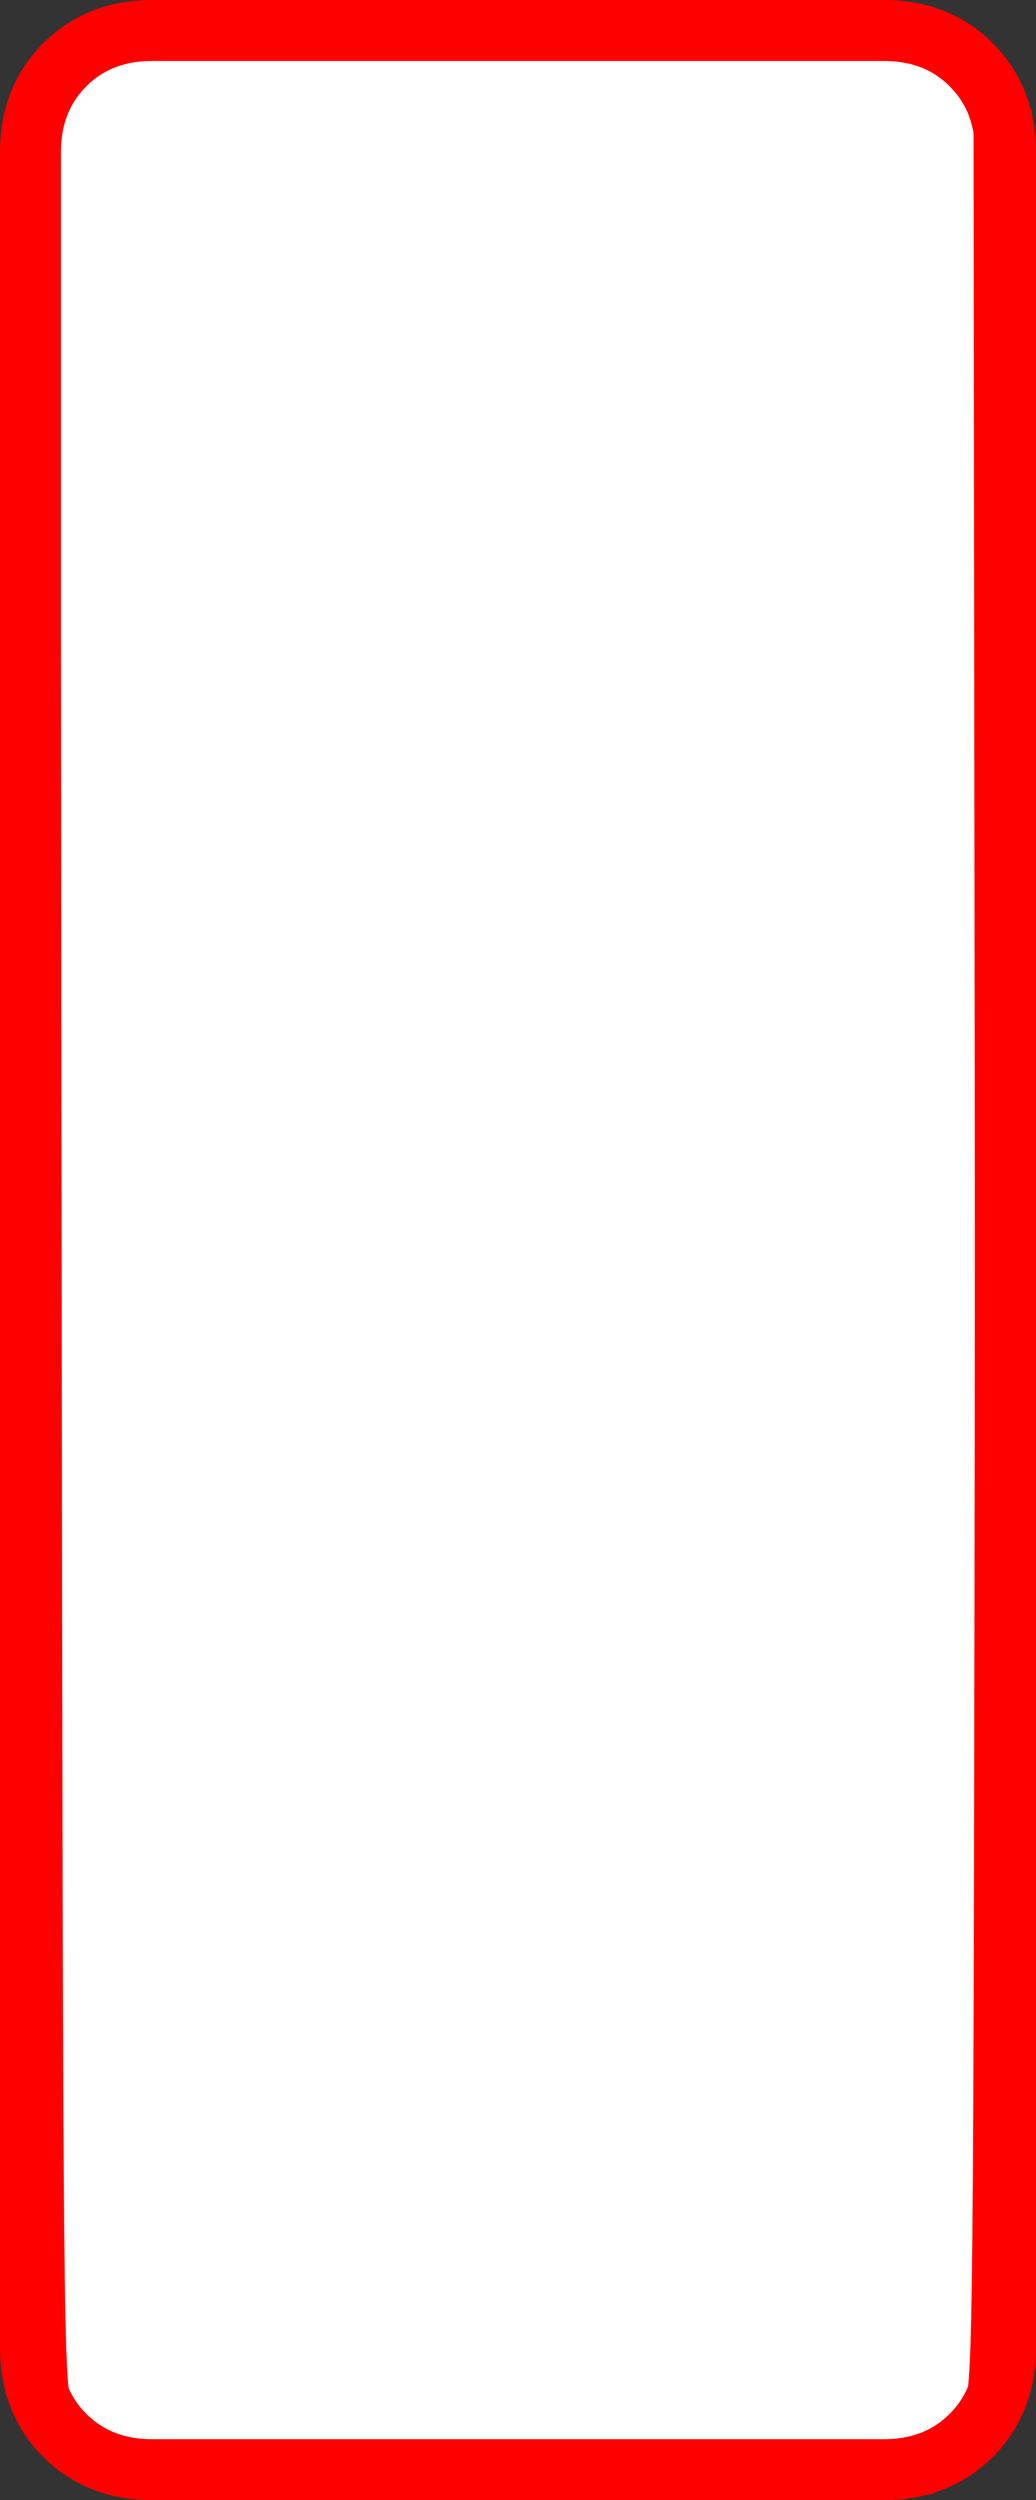 <?xml version="1.0" encoding="UTF-8" standalone="no"?>
<svg
   xmlns:dc="http://purl.org/dc/elements/1.1/"
   xmlns:cc="http://creativecommons.org/ns#"
   xmlns:rdf="http://www.w3.org/1999/02/22-rdf-syntax-ns#"
   xmlns:svg="http://www.w3.org/2000/svg"
   xmlns="http://www.w3.org/2000/svg"
   xmlns:sodipodi="http://sodipodi.sourceforge.net/DTD/sodipodi-0.dtd"
   xmlns:inkscape="http://www.inkscape.org/namespaces/inkscape"
   width="100%"
   height="100%"
   viewBox="0 0 272 656"
   version="1.1"
   xml:space="preserve"
   style="fill-rule:evenodd;clip-rule:evenodd;stroke-linejoin:round;stroke-miterlimit:1.414;"
   id="svg2"
   inkscape:version="0.91 r13725"
   sodipodi:docname="bar-0 (copy).svg"><rect x="0" y="0" width="272" height="656" fill="#333333" stroke="none"/><defs
     id="defs10" /><sodipodi:namedview
     pagecolor="#ffffff"
     bordercolor="#666666"
     borderopacity="1"
     objecttolerance="10"
     gridtolerance="10"
     guidetolerance="10"
     inkscape:pageopacity="0"
     inkscape:pageshadow="2"
     inkscape:window-width="1920"
     inkscape:window-height="1056"
     id="namedview8"
     showgrid="false"
     inkscape:zoom="1.4390244"
     inkscape:cx="-169.89503"
     inkscape:cy="361.86531"
     inkscape:window-x="1920"
     inkscape:window-y="24"
     inkscape:window-maximized="1"
     inkscape:current-layer="svg2" /><g
     transform="matrix(1,0,0,1,-760,-1016)"
     id="g4"><path
       d="M1024,1056L1024,1632C1024,1641.33 1021,1649 1015,1655C1009,1661 1001.33,1664 992,1664L800,1664C790.667,1664 783,1661 777,1655C771,1649 768,1641.33 768,1632L768,1056C768,1046.67 771,1039 777,1033C783,1027 790.667,1024 800,1024L992,1024C1001.33,1024 1009,1027 1015,1033C1021,1039 1024,1046.67 1024,1056Z"
       style="fill:white;stroke:#ff0000;stroke-width:16px;stroke-opacity:1"
       id="path6" /></g><path
     style="opacity:0.973;fill:#ff0000;fill-opacity:1;stroke:none;stroke-width:1.25;stroke-miterlimit:4;stroke-dasharray:none;stroke-opacity:1"
     d="M 28.353,653.889 C 21.518,651.776 16.321,648.344 10.663,642.205 -0.272,630.343 0.566,656.418 0.566,327.865 0.566,-4.963 -0.552,25.123 12.289,12.283 24.537,0.034 18.987,0.56 136.074,0.56 c 113.825,0 110.635,-0.254 121.936,9.694 3.46,3.046 7.773,8.521 9.584,12.167 l 3.293,6.63 0,298.814 c 0,274.925 -0.184,299.218 -2.297,303.872 -3.176,6.993 -11.697,16.094 -18.456,19.712 l -5.654,3.026 -106.322,0.245 C 79.682,654.855 30.269,654.481 28.353,653.889 Z M 237.886,639.825 c 7.236,-1.552 12.934,-5.897 16.32,-12.445 1.867,-3.61 2.066,-37.901 1.75,-300.752 l -0.357,-296.678 -2.907,-3.924 c -1.599,-2.158 -4.975,-5.331 -7.502,-7.051 l -4.595,-3.127 -104.521,0 -104.521,0 -4.689,3.16 c -2.579,1.738 -6.111,5.27 -7.85,7.85 l -3.16,4.689 0,295.884 c 0,290.216 0.052,295.985 2.7,301.175 3.107,6.091 7.557,9.4 14.998,11.153 7.634,1.798 195.973,1.859 204.335,0.066 l 0,-4e-5 z"
     id="path4142"
     inkscape:connector-curvature="0" /><path
     style="opacity:0.973;fill:#ff0000;fill-opacity:1;stroke:none;stroke-width:1.25;stroke-miterlimit:4;stroke-dasharray:none;stroke-opacity:1"
     d="M 23.498,651.13 C 20.44,649.706 14.967,645.476 11.335,641.73 5.016,635.211 4.659,634.414 3.041,623.155 0.527,605.67 0.527,52.541 3.04,34.183 5.016,19.754 5.477,18.787 14.037,11.119 24.282,1.942 25.33,1.832 110.362,1.02 c 84.356,-0.805 133.07,0.628 139.814,4.116 5.021,2.597 14.747,12.892 17.854,18.9 2.046,3.956 2.208,30.608 1.855,304.879 -0.318,247.27 -0.715,301.12 -2.239,303.794 -3.072,5.391 -11.706,14.312 -17.223,17.794 l -5.192,3.278 -108.087,-0.031 C 34.664,653.721 28.769,653.585 23.498,651.13 Z M 245.38,637.425 c 2.787,-1.733 6.227,-4.861 7.644,-6.949 2.486,-3.664 2.589,-14.291 2.942,-302.443 l 0.366,-298.646 -6.769,-6.769 -6.769,-6.769 -106.719,0 -106.719,0 -6.766,6.766 -6.766,6.766 0.363,298.71 c 0.344,282.692 0.495,298.911 2.815,302.452 3.014,4.6 7.997,7.967 13.914,9.402 2.465,0.598 50.138,0.985 105.94,0.86 l 101.458,-0.227 5.068,-3.152 z"
     id="path4144"
     inkscape:connector-curvature="0" /></svg>